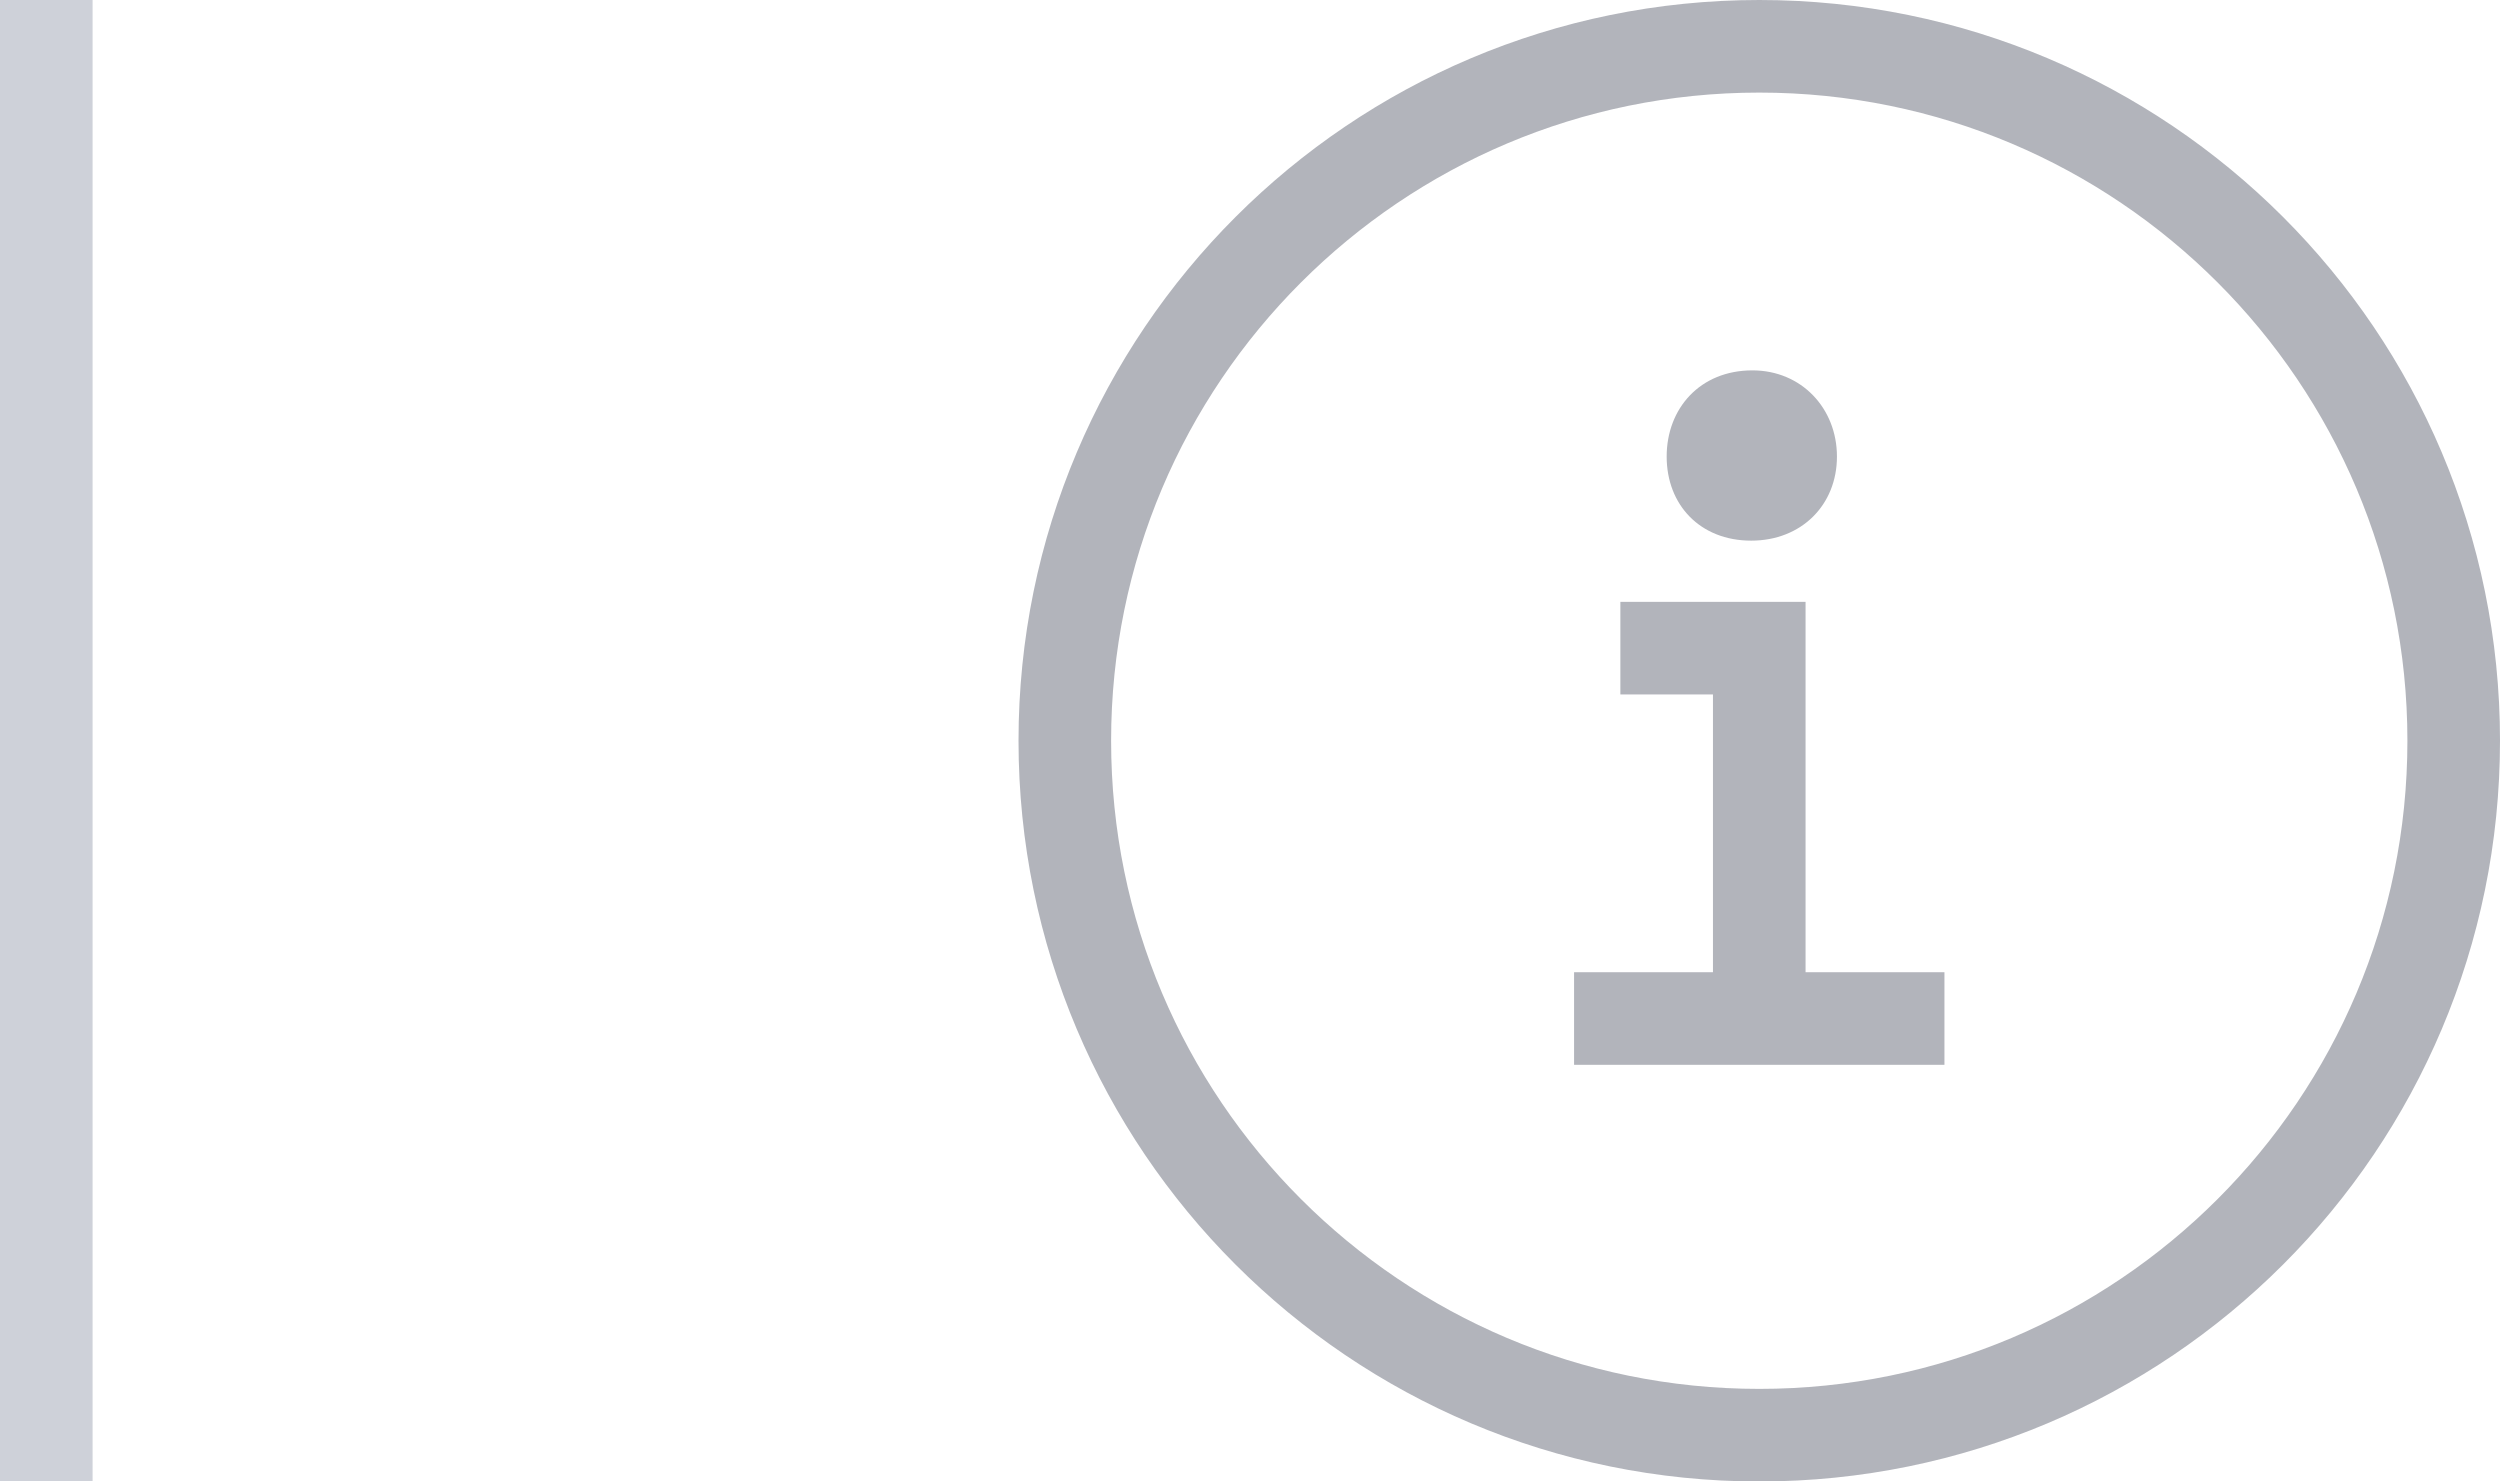 <?xml version="1.0" encoding="UTF-8"?>
<svg width="27px" height="16px" viewBox="0 0 27 16" version="1.1" xmlns="http://www.w3.org/2000/svg" xmlns:xlink="http://www.w3.org/1999/xlink">
    <!-- Generator: Sketch 46.2 (44496) - http://www.bohemiancoding.com/sketch -->
    <title>Info</title>
    <desc>Created with Sketch.</desc>
    <defs></defs>
    <g id="Symbols" stroke="none" stroke-width="1" fill="none" fill-rule="evenodd">
        <g id="Text-box" transform="translate(-262, -17)">
            <g id="Info" transform="translate(262, 0)">
                <path d="M0,0 L34,0 L34,0 C36.209,-4.05812251e-16 38,1.791 38,4 L38,46 L38,46 C38,48.209 36.209,50 34,50 L0,50 L0,0 Z" id="Input"></path>
                <g id="icon" stroke-width="1" fill-rule="evenodd" transform="translate(11, 17)">
                    <path d="M15.5,8 C15.5,3.858 12.142,0.5 8,0.5 C3.859,0.5 0.5,3.859 0.5,8 C0.5,12.142 3.858,15.5 8,15.5 C12.143,15.5 15.5,12.143 15.5,8 Z" id="Stroke-1" stroke="#B2B4BB"></path>
                    <polyline id="Stroke-3" stroke="#B2B4BB" points="6.5 7 8 7 8 10.712"></polyline>
                    <path d="M10,11 L6,11" id="Stroke-5" stroke="#B2B4BB"></path>
                    <path d="M7.926,4 C8.456,4 8.839,4.41 8.839,4.931 C8.839,5.453 8.456,5.839 7.913,5.839 C7.361,5.839 7,5.453 7,4.931 C7,4.41 7.361,4 7.926,4" id="Fill-7" fill="#B2B4BB"></path>
                </g>
                <rect id="separator" fill="#CED1D9" fill-rule="evenodd" x="0" y="17" width="1" height="16"></rect>
            </g>
        </g>
    </g>
</svg>